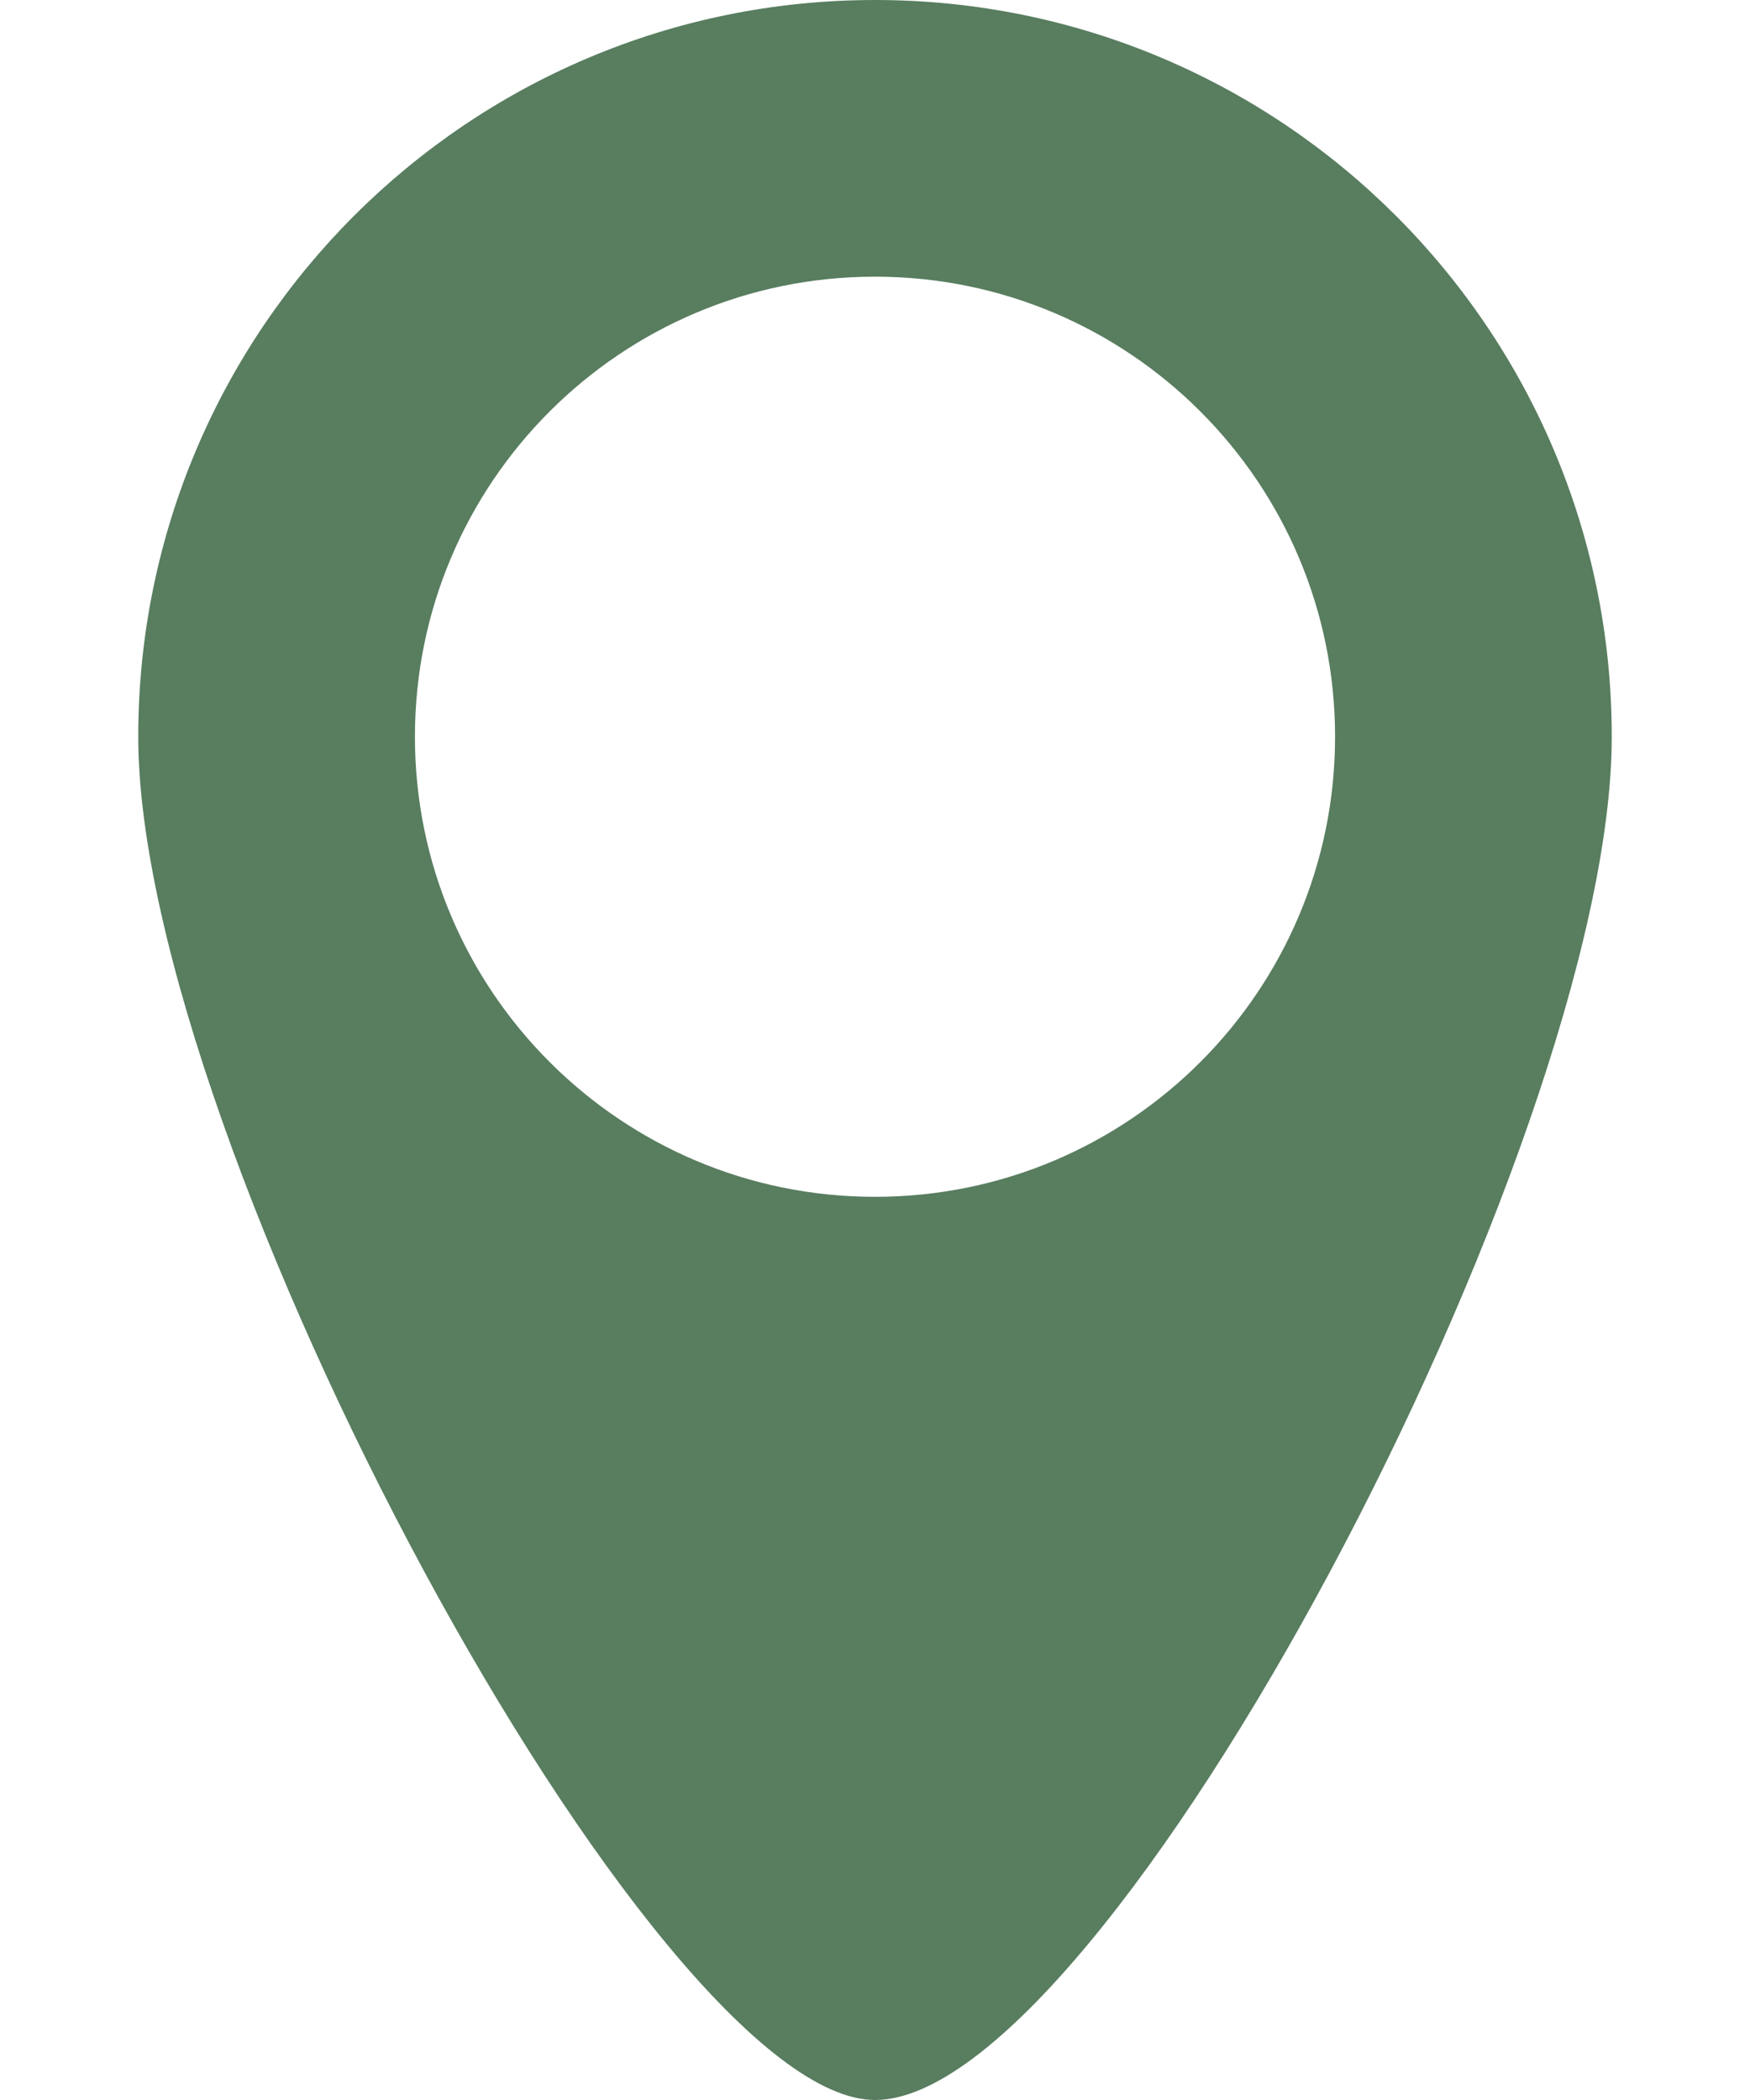<svg width="10" height="12" viewBox="0 0 10 12" fill="none" xmlns="http://www.w3.org/2000/svg">
<path d="M5 0C2.675 0 0.79 1.885 0.79 4.21C0.79 6.535 3.74 12 5 12C6.326 12 9.21 6.535 9.21 4.21C9.21 1.885 7.325 0 5 0ZM5 6.839C3.548 6.839 2.371 5.662 2.371 4.21C2.371 2.758 3.548 1.581 5 1.581C6.452 1.581 7.629 2.758 7.629 4.21C7.629 5.662 6.452 6.839 5 6.839Z" fill="#587D5F"/>
</svg>
